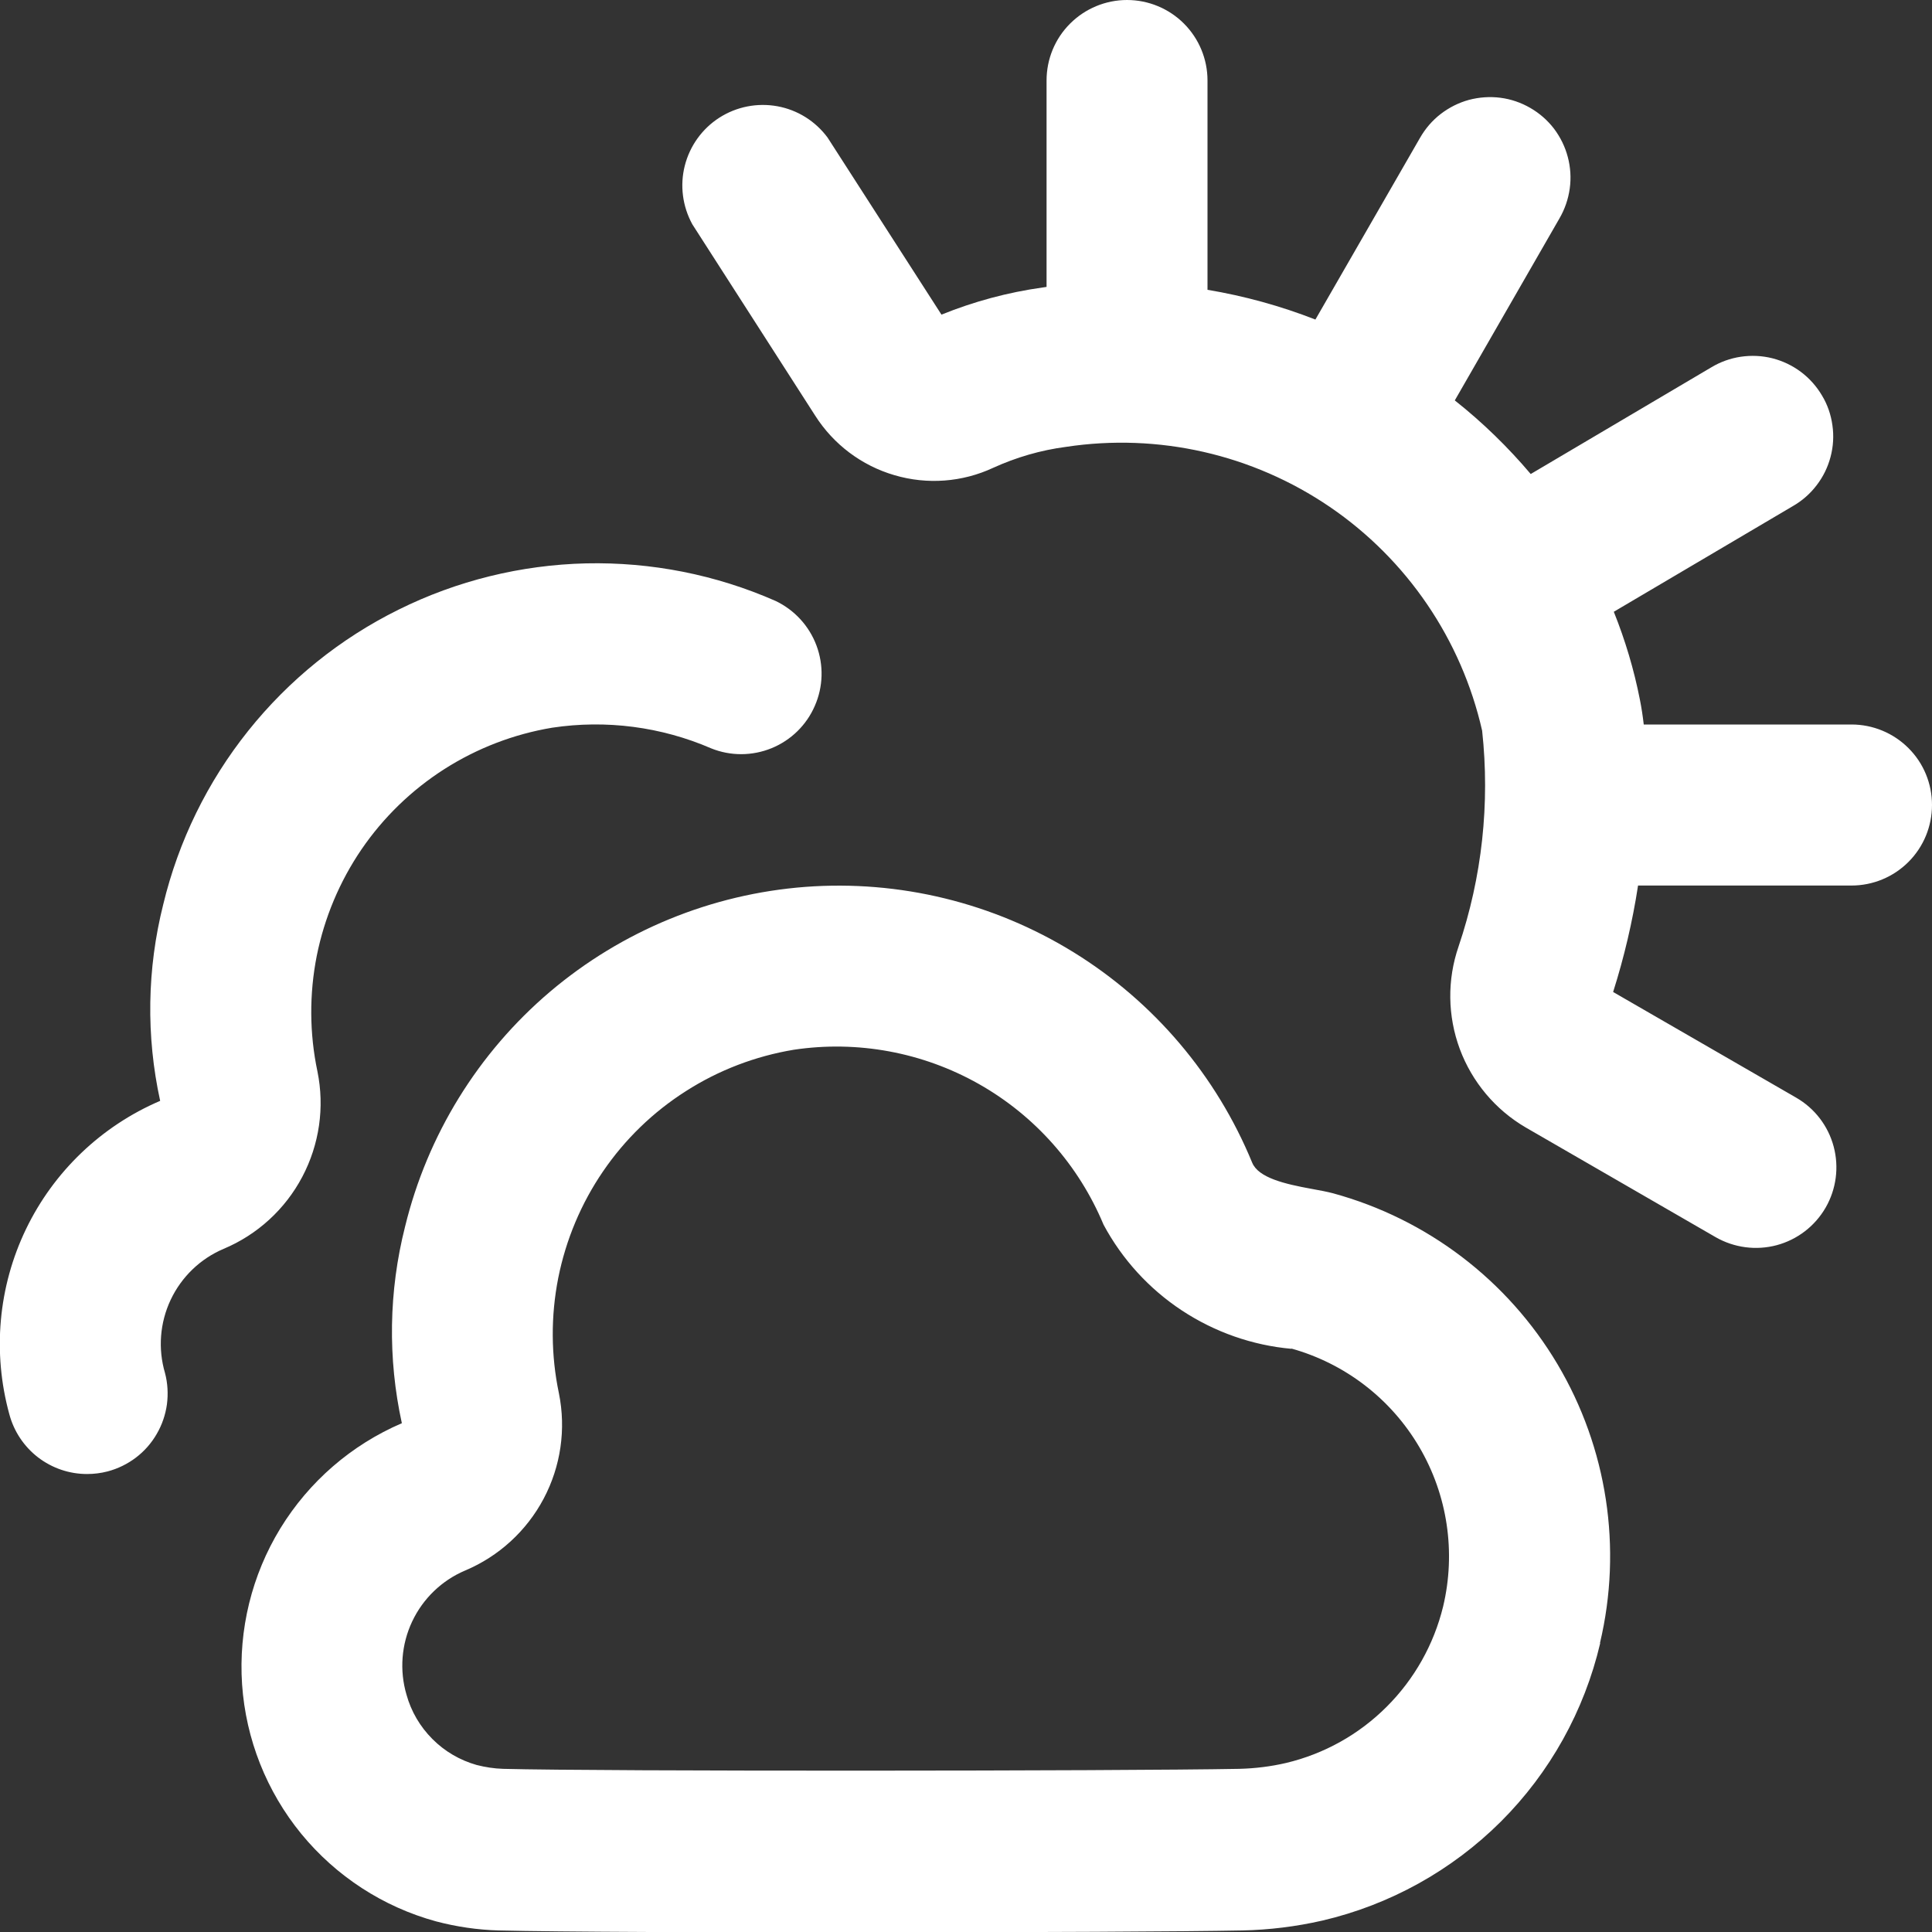 <svg width="20" height="20" viewBox="0 0 20 20" fill="none" xmlns="http://www.w3.org/2000/svg">
<rect x="0" y="0" width="20" height="20" fill="#333333" stroke="none"/>
<path d="M2.315 12.928C2.074 13.03 1.879 13.218 1.767 13.455C1.655 13.692 1.634 13.962 1.708 14.213C1.736 14.319 1.742 14.429 1.728 14.538C1.713 14.646 1.677 14.751 1.622 14.845C1.567 14.94 1.494 15.023 1.407 15.089C1.32 15.155 1.22 15.204 1.114 15.232C1.045 15.25 0.973 15.259 0.901 15.259C0.717 15.259 0.539 15.198 0.393 15.086C0.247 14.973 0.143 14.816 0.096 14.638C-0.079 14 -0.018 13.32 0.269 12.724C0.556 12.128 1.05 11.656 1.658 11.396C1.511 10.725 1.522 10.028 1.69 9.362C1.848 8.706 2.148 8.093 2.569 7.566C2.99 7.039 3.521 6.61 4.126 6.311C4.73 6.011 5.393 5.848 6.067 5.832C6.742 5.817 7.411 5.949 8.029 6.221C8.224 6.314 8.376 6.479 8.452 6.682C8.528 6.885 8.522 7.109 8.435 7.307C8.349 7.506 8.188 7.663 7.988 7.745C7.787 7.827 7.563 7.828 7.362 7.747C6.845 7.523 6.274 7.449 5.717 7.533C5.32 7.599 4.94 7.745 4.601 7.961C4.261 8.178 3.969 8.461 3.742 8.793C3.515 9.126 3.358 9.501 3.279 9.895C3.201 10.29 3.203 10.697 3.286 11.091C3.362 11.462 3.306 11.848 3.129 12.183C2.952 12.518 2.665 12.781 2.315 12.928ZM16.565 17.011C16.401 17.71 16.045 18.35 15.537 18.857C15.028 19.364 14.387 19.719 13.688 19.882C13.416 19.944 13.139 19.978 12.861 19.984C11.71 20.007 6.361 20.014 5.164 19.984C4.945 19.978 4.726 19.946 4.514 19.89C3.966 19.74 3.479 19.423 3.119 18.984C2.759 18.544 2.545 18.004 2.506 17.437C2.468 16.871 2.606 16.306 2.902 15.822C3.199 15.337 3.638 14.957 4.16 14.733C4.013 14.062 4.024 13.366 4.193 12.699C4.424 11.75 4.949 10.899 5.693 10.267C6.438 9.635 7.364 9.255 8.337 9.181C9.311 9.108 10.283 9.345 11.114 9.858C11.945 10.371 12.592 11.134 12.963 12.037C13.028 12.193 13.302 12.257 13.577 12.307C13.667 12.323 13.744 12.338 13.8 12.353C14.774 12.619 15.607 13.253 16.123 14.122C16.638 14.99 16.796 16.025 16.563 17.008L16.565 17.011ZM13.37 13.963C12.965 13.927 12.575 13.79 12.235 13.566C11.895 13.342 11.616 13.036 11.424 12.678C11.167 12.062 10.713 11.549 10.132 11.221C9.551 10.893 8.877 10.768 8.217 10.867C7.82 10.933 7.44 11.078 7.101 11.295C6.761 11.511 6.469 11.794 6.242 12.127C6.015 12.459 5.858 12.834 5.779 13.229C5.701 13.624 5.703 14.03 5.786 14.424C5.861 14.795 5.805 15.18 5.628 15.514C5.451 15.848 5.164 16.111 4.815 16.258C4.574 16.36 4.379 16.548 4.267 16.785C4.155 17.022 4.134 17.292 4.208 17.543C4.256 17.717 4.349 17.875 4.476 18.002C4.603 18.13 4.761 18.222 4.934 18.271C5.024 18.294 5.115 18.308 5.208 18.311C6.219 18.338 11.6 18.334 12.828 18.311C12.992 18.307 13.155 18.287 13.314 18.25C13.708 18.156 14.068 17.955 14.354 17.669C14.641 17.383 14.843 17.024 14.939 16.631C15.073 16.069 14.985 15.477 14.692 14.979C14.399 14.48 13.924 14.115 13.368 13.96L13.37 13.963ZM19.167 7.5H17.016C17.006 7.413 16.993 7.327 16.976 7.242C16.915 6.931 16.824 6.627 16.706 6.333L18.56 5.239C18.656 5.184 18.739 5.111 18.806 5.023C18.873 4.936 18.922 4.836 18.95 4.729C18.978 4.623 18.985 4.512 18.969 4.402C18.954 4.293 18.918 4.188 18.861 4.094C18.805 3.999 18.731 3.916 18.643 3.85C18.555 3.784 18.454 3.736 18.348 3.709C18.241 3.682 18.13 3.677 18.021 3.693C17.912 3.709 17.807 3.747 17.713 3.804L15.846 4.907C15.61 4.628 15.347 4.372 15.06 4.145L16.144 2.26C16.199 2.165 16.235 2.06 16.25 1.951C16.265 1.843 16.258 1.732 16.23 1.626C16.202 1.519 16.153 1.42 16.087 1.332C16.02 1.245 15.937 1.172 15.841 1.117C15.746 1.062 15.641 1.026 15.532 1.012C15.423 0.998 15.312 1.006 15.206 1.034C15.1 1.063 15.001 1.113 14.914 1.18C14.827 1.247 14.755 1.331 14.7 1.427L13.617 3.308C13.256 3.167 12.882 3.064 12.5 3V0.833C12.5 0.612 12.412 0.4 12.256 0.244C12.1 0.088 11.888 0 11.667 0C11.446 0 11.234 0.088 11.078 0.244C10.921 0.4 10.834 0.612 10.834 0.833V2.97L10.794 2.976C10.434 3.026 10.082 3.121 9.746 3.257L8.567 1.424C8.441 1.254 8.256 1.138 8.048 1.1C7.84 1.062 7.625 1.104 7.447 1.218C7.269 1.332 7.141 1.51 7.089 1.715C7.037 1.919 7.065 2.136 7.167 2.322L8.439 4.303C8.629 4.601 8.92 4.82 9.259 4.919C9.598 5.019 9.961 4.992 10.281 4.843C10.52 4.734 10.774 4.66 11.035 4.626C11.992 4.481 12.967 4.703 13.767 5.248C14.566 5.793 15.129 6.621 15.343 7.564C15.425 8.318 15.342 9.08 15.099 9.798C14.98 10.143 14.985 10.518 15.112 10.86C15.239 11.201 15.481 11.489 15.795 11.672L17.76 12.807C17.952 12.917 18.179 12.947 18.393 12.89C18.607 12.832 18.788 12.693 18.899 12.501C19.009 12.31 19.039 12.082 18.982 11.869C18.925 11.655 18.785 11.473 18.594 11.363L16.699 10.269C16.813 9.909 16.9 9.54 16.957 9.167H19.167C19.388 9.167 19.6 9.079 19.756 8.923C19.913 8.766 20 8.554 20 8.333C20 8.112 19.913 7.9 19.756 7.744C19.6 7.588 19.388 7.5 19.167 7.5Z" fill="white"/>
</svg>
